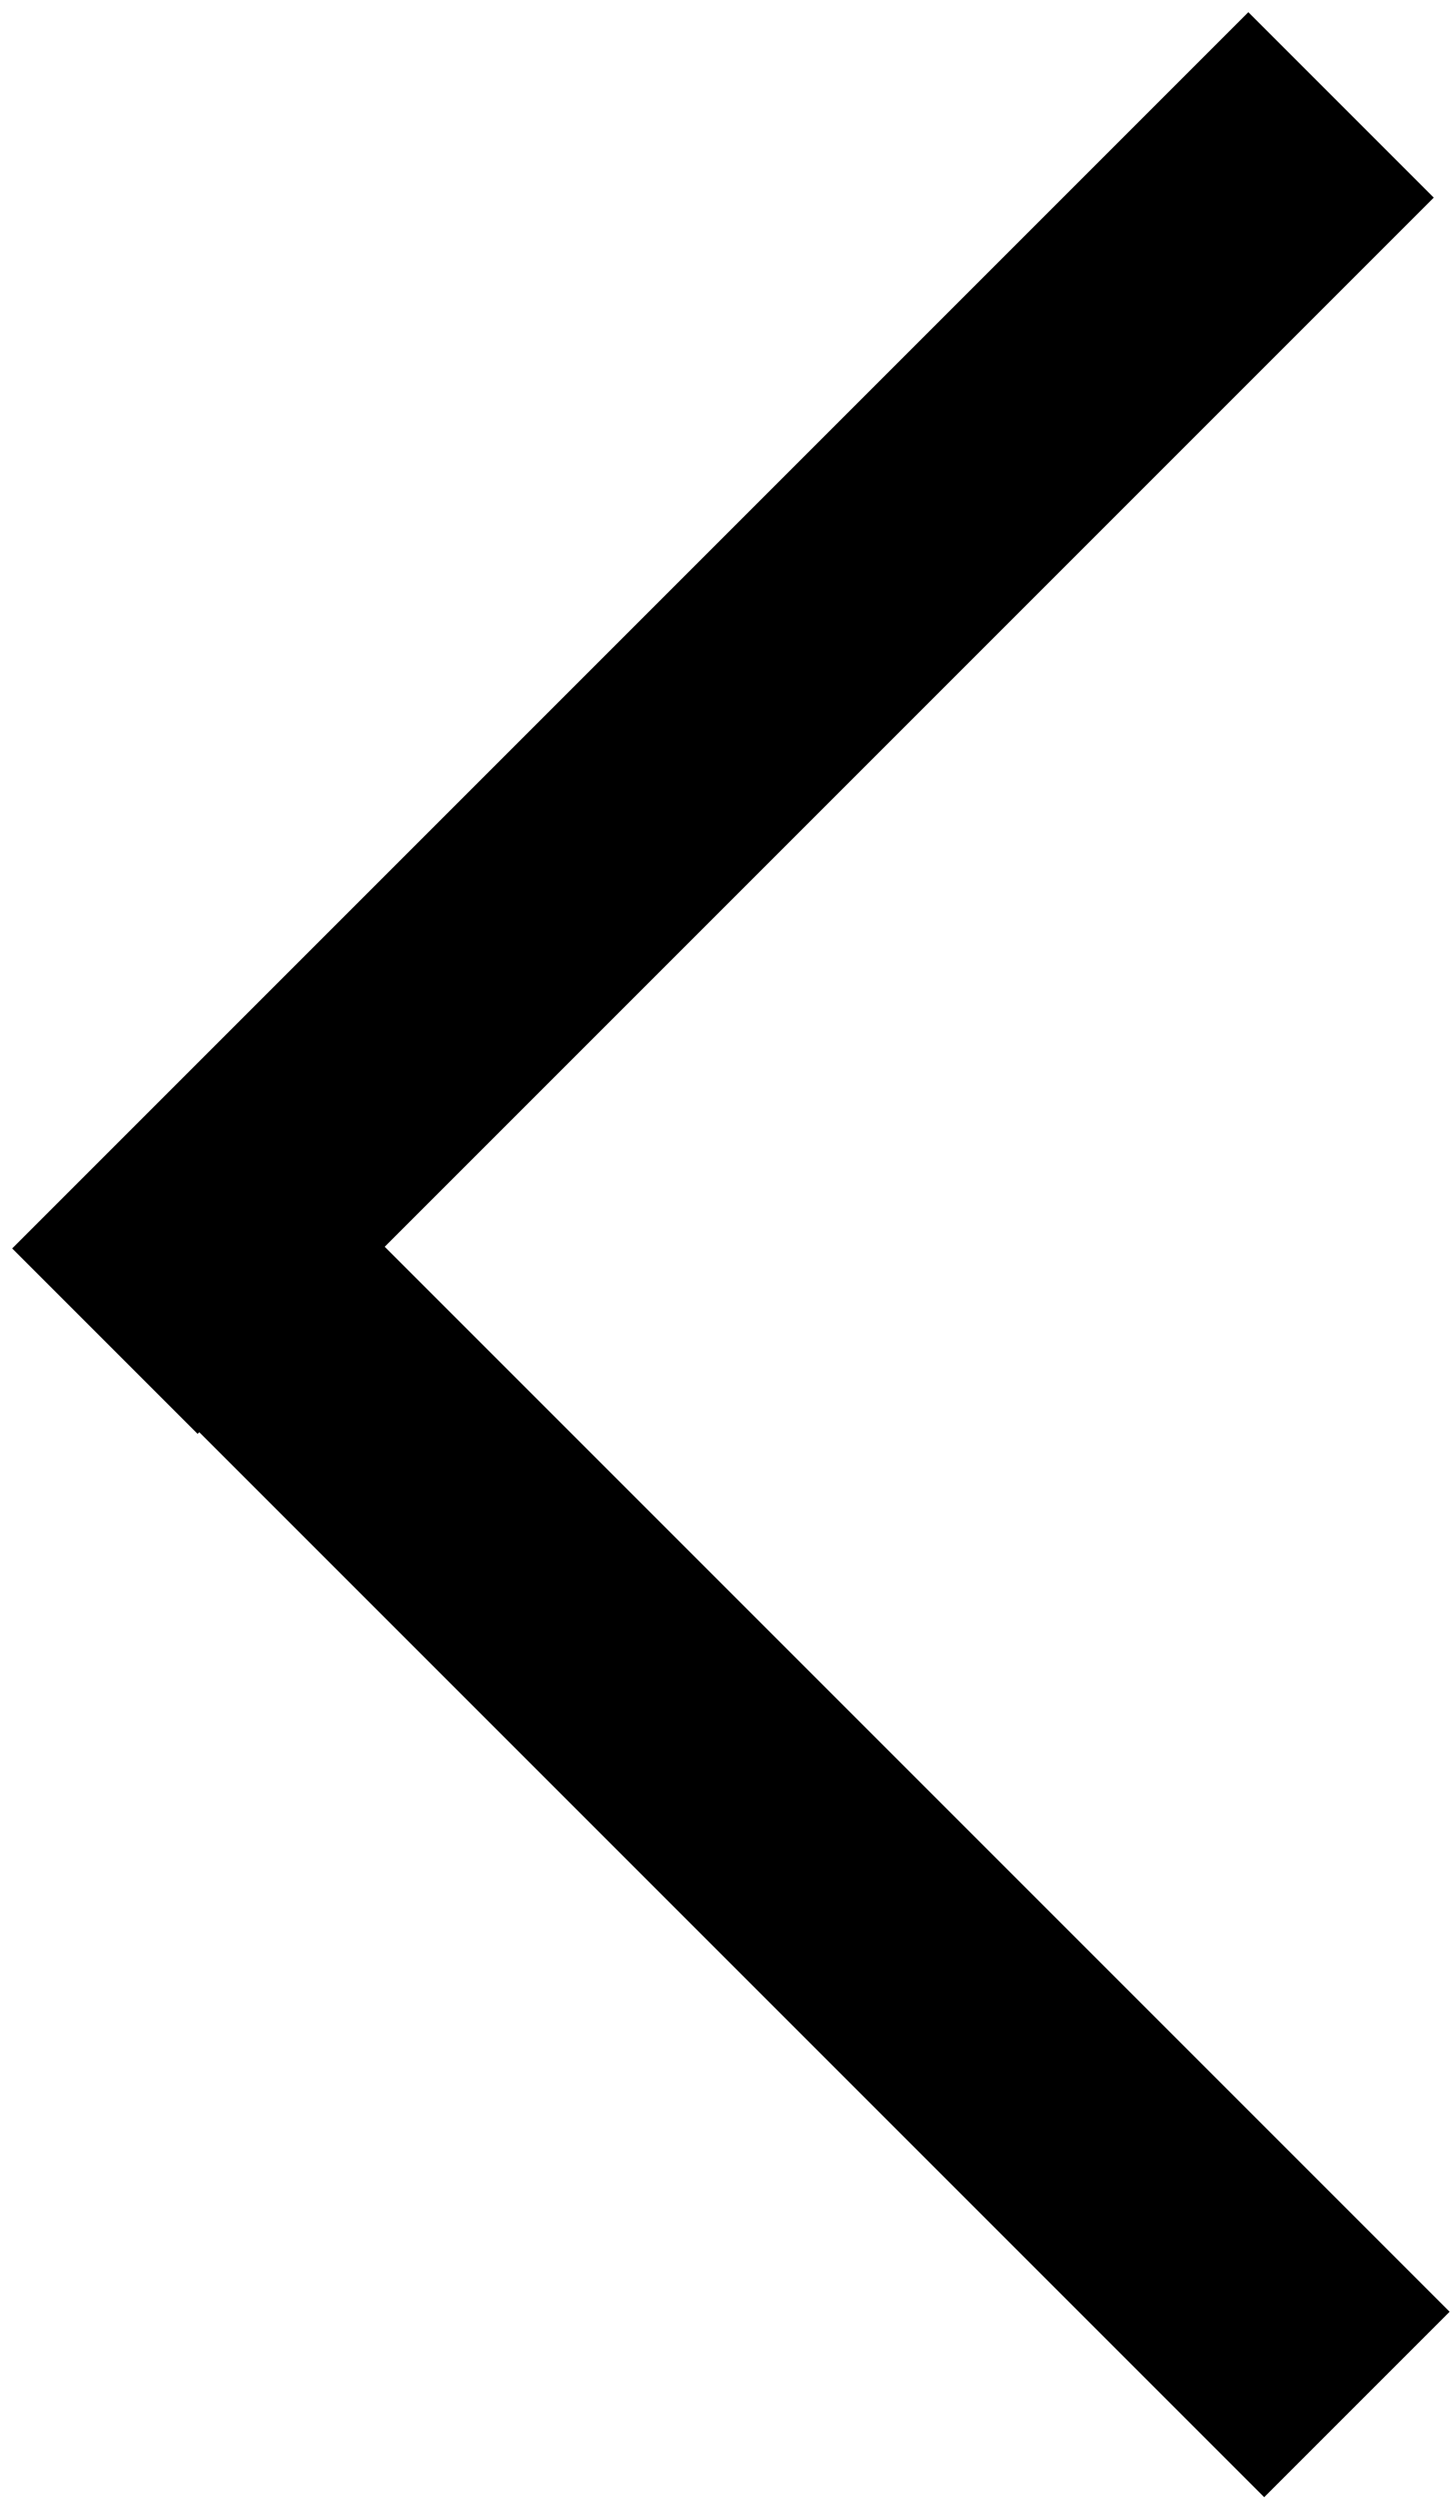 <svg width="83" height="143" viewBox="0 0 83 143" fill="none" xmlns="http://www.w3.org/2000/svg">
<path d="M77.618 137.529L6.908 66.819" stroke="black" stroke-width="15"/>
<path d="M76.711 6L6 76.711" stroke="black" stroke-width="15"/>
</svg>

